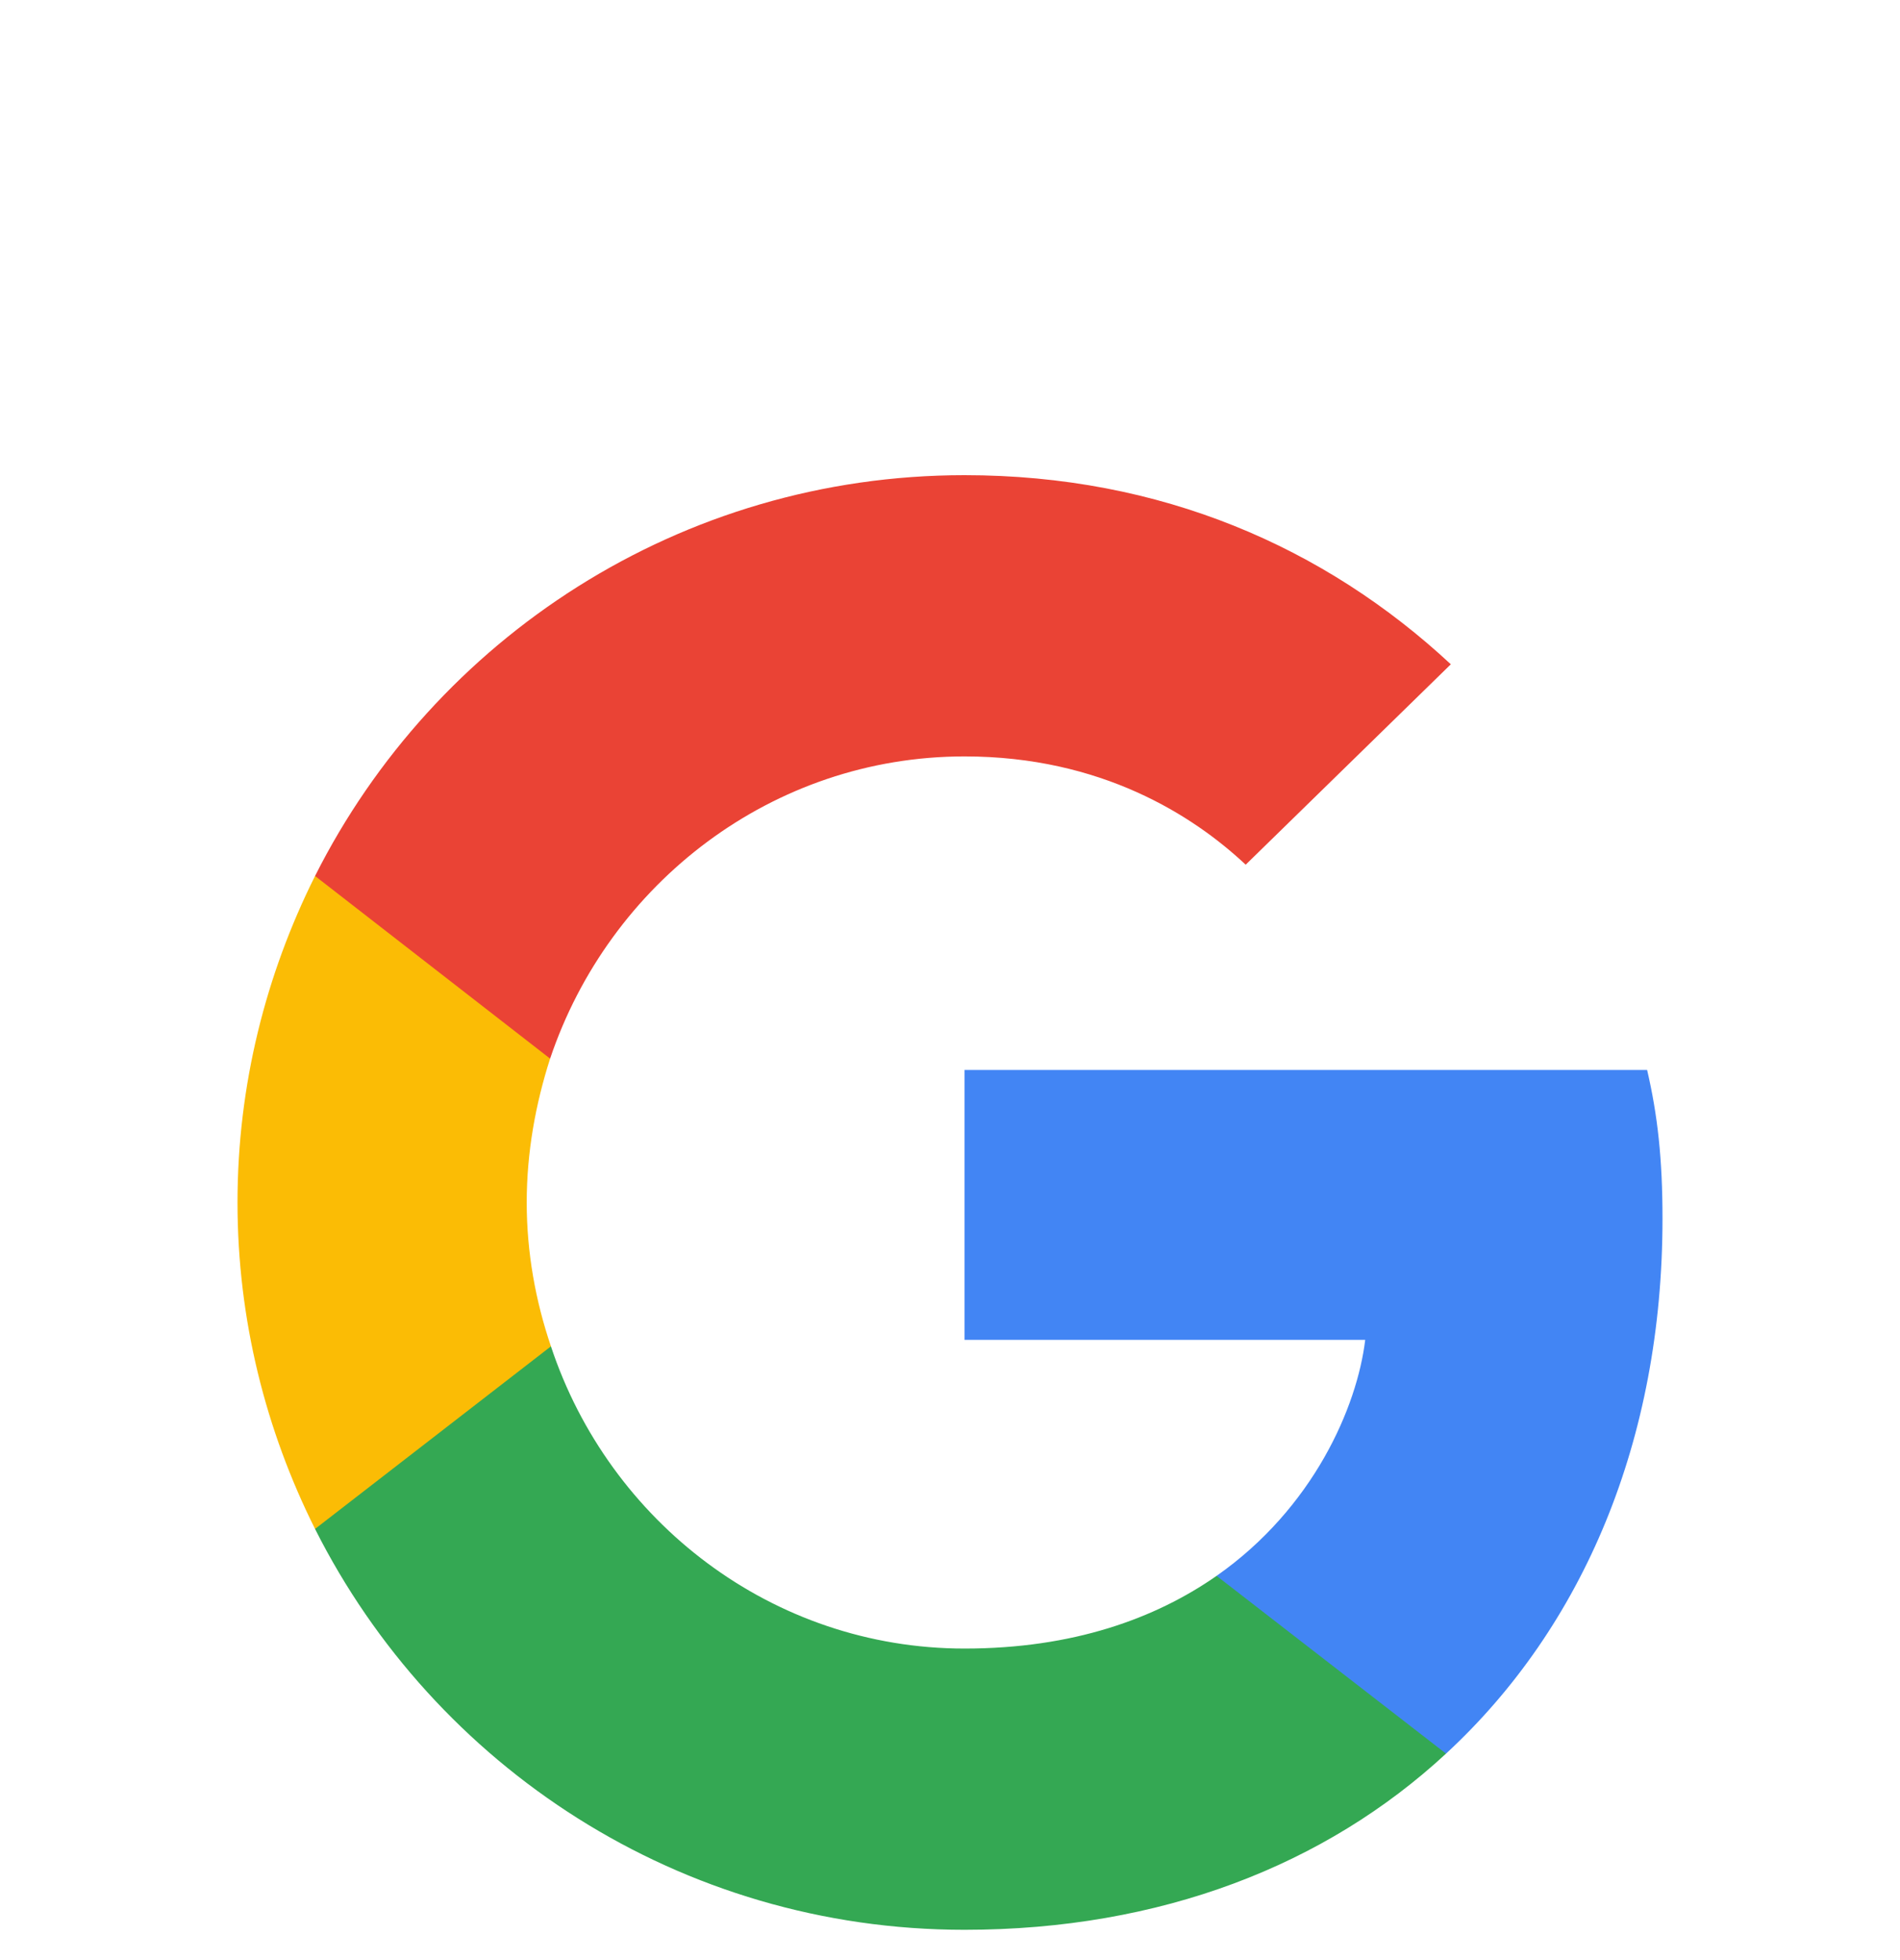 <svg width="32" height="33" viewBox="0 0 32 33" fill="none" xmlns="http://www.w3.org/2000/svg">
<g filter="url(#filter0_dd_1_276)">
<path d="M28 12.517C28 11.51 27.918 10.775 27.741 10.014H16.245V14.558H22.993C22.857 15.687 22.122 17.388 20.49 18.531L20.467 18.683L24.102 21.499L24.354 21.524C26.667 19.388 28 16.245 28 12.517Z" fill="#4285F4"/>
<path d="M16.245 24.49C19.551 24.49 22.326 23.401 24.354 21.524L20.49 18.531C19.456 19.252 18.068 19.755 16.245 19.755C13.007 19.755 10.258 17.619 9.279 14.667L9.135 14.679L5.356 17.604L5.306 17.741C7.32 21.741 11.456 24.49 16.245 24.49Z" fill="#34A853"/>
<path d="M9.279 14.667C9.02 13.905 8.871 13.088 8.871 12.245C8.871 11.401 9.02 10.585 9.265 9.823L9.258 9.661L5.431 6.689L5.306 6.748C4.476 8.408 4 10.272 4 12.245C4 14.218 4.476 16.082 5.306 17.741L9.279 14.667Z" fill="#FBBC05"/>
<path d="M16.245 4.735C18.544 4.735 20.095 5.728 20.98 6.558L24.435 3.184C22.313 1.211 19.551 0 16.245 0C11.456 0 7.32 2.748 5.306 6.748L9.265 9.823C10.258 6.871 13.007 4.735 16.245 4.735Z" fill="#EA4335"/>
</g>
<defs>
<filter id="filter0_dd_1_276" x="0" y="0" width="32" height="32.49" filterUnits="userSpaceOnUse" color-interpolation-filters="sRGB">
<feFlood flood-opacity="0" result="BackgroundImageFix"/>
<feColorMatrix in="SourceAlpha" type="matrix" values="0 0 0 0 0 0 0 0 0 0 0 0 0 0 0 0 0 0 127 0" result="hardAlpha"/>
<feOffset dy="4"/>
<feGaussianBlur stdDeviation="2"/>
<feComposite in2="hardAlpha" operator="out"/>
<feColorMatrix type="matrix" values="0 0 0 0 0 0 0 0 0 0 0 0 0 0 0 0 0 0 0.25 0"/>
<feBlend mode="normal" in2="BackgroundImageFix" result="effect1_dropShadow_1_276"/>
<feColorMatrix in="SourceAlpha" type="matrix" values="0 0 0 0 0 0 0 0 0 0 0 0 0 0 0 0 0 0 127 0" result="hardAlpha"/>
<feOffset dy="4"/>
<feGaussianBlur stdDeviation="2"/>
<feComposite in2="hardAlpha" operator="out"/>
<feColorMatrix type="matrix" values="0 0 0 0 0 0 0 0 0 0 0 0 0 0 0 0 0 0 0.25 0"/>
<feBlend mode="normal" in2="effect1_dropShadow_1_276" result="effect2_dropShadow_1_276"/>
<feBlend mode="normal" in="SourceGraphic" in2="effect2_dropShadow_1_276" result="shape"/>
</filter>
</defs>
</svg>
